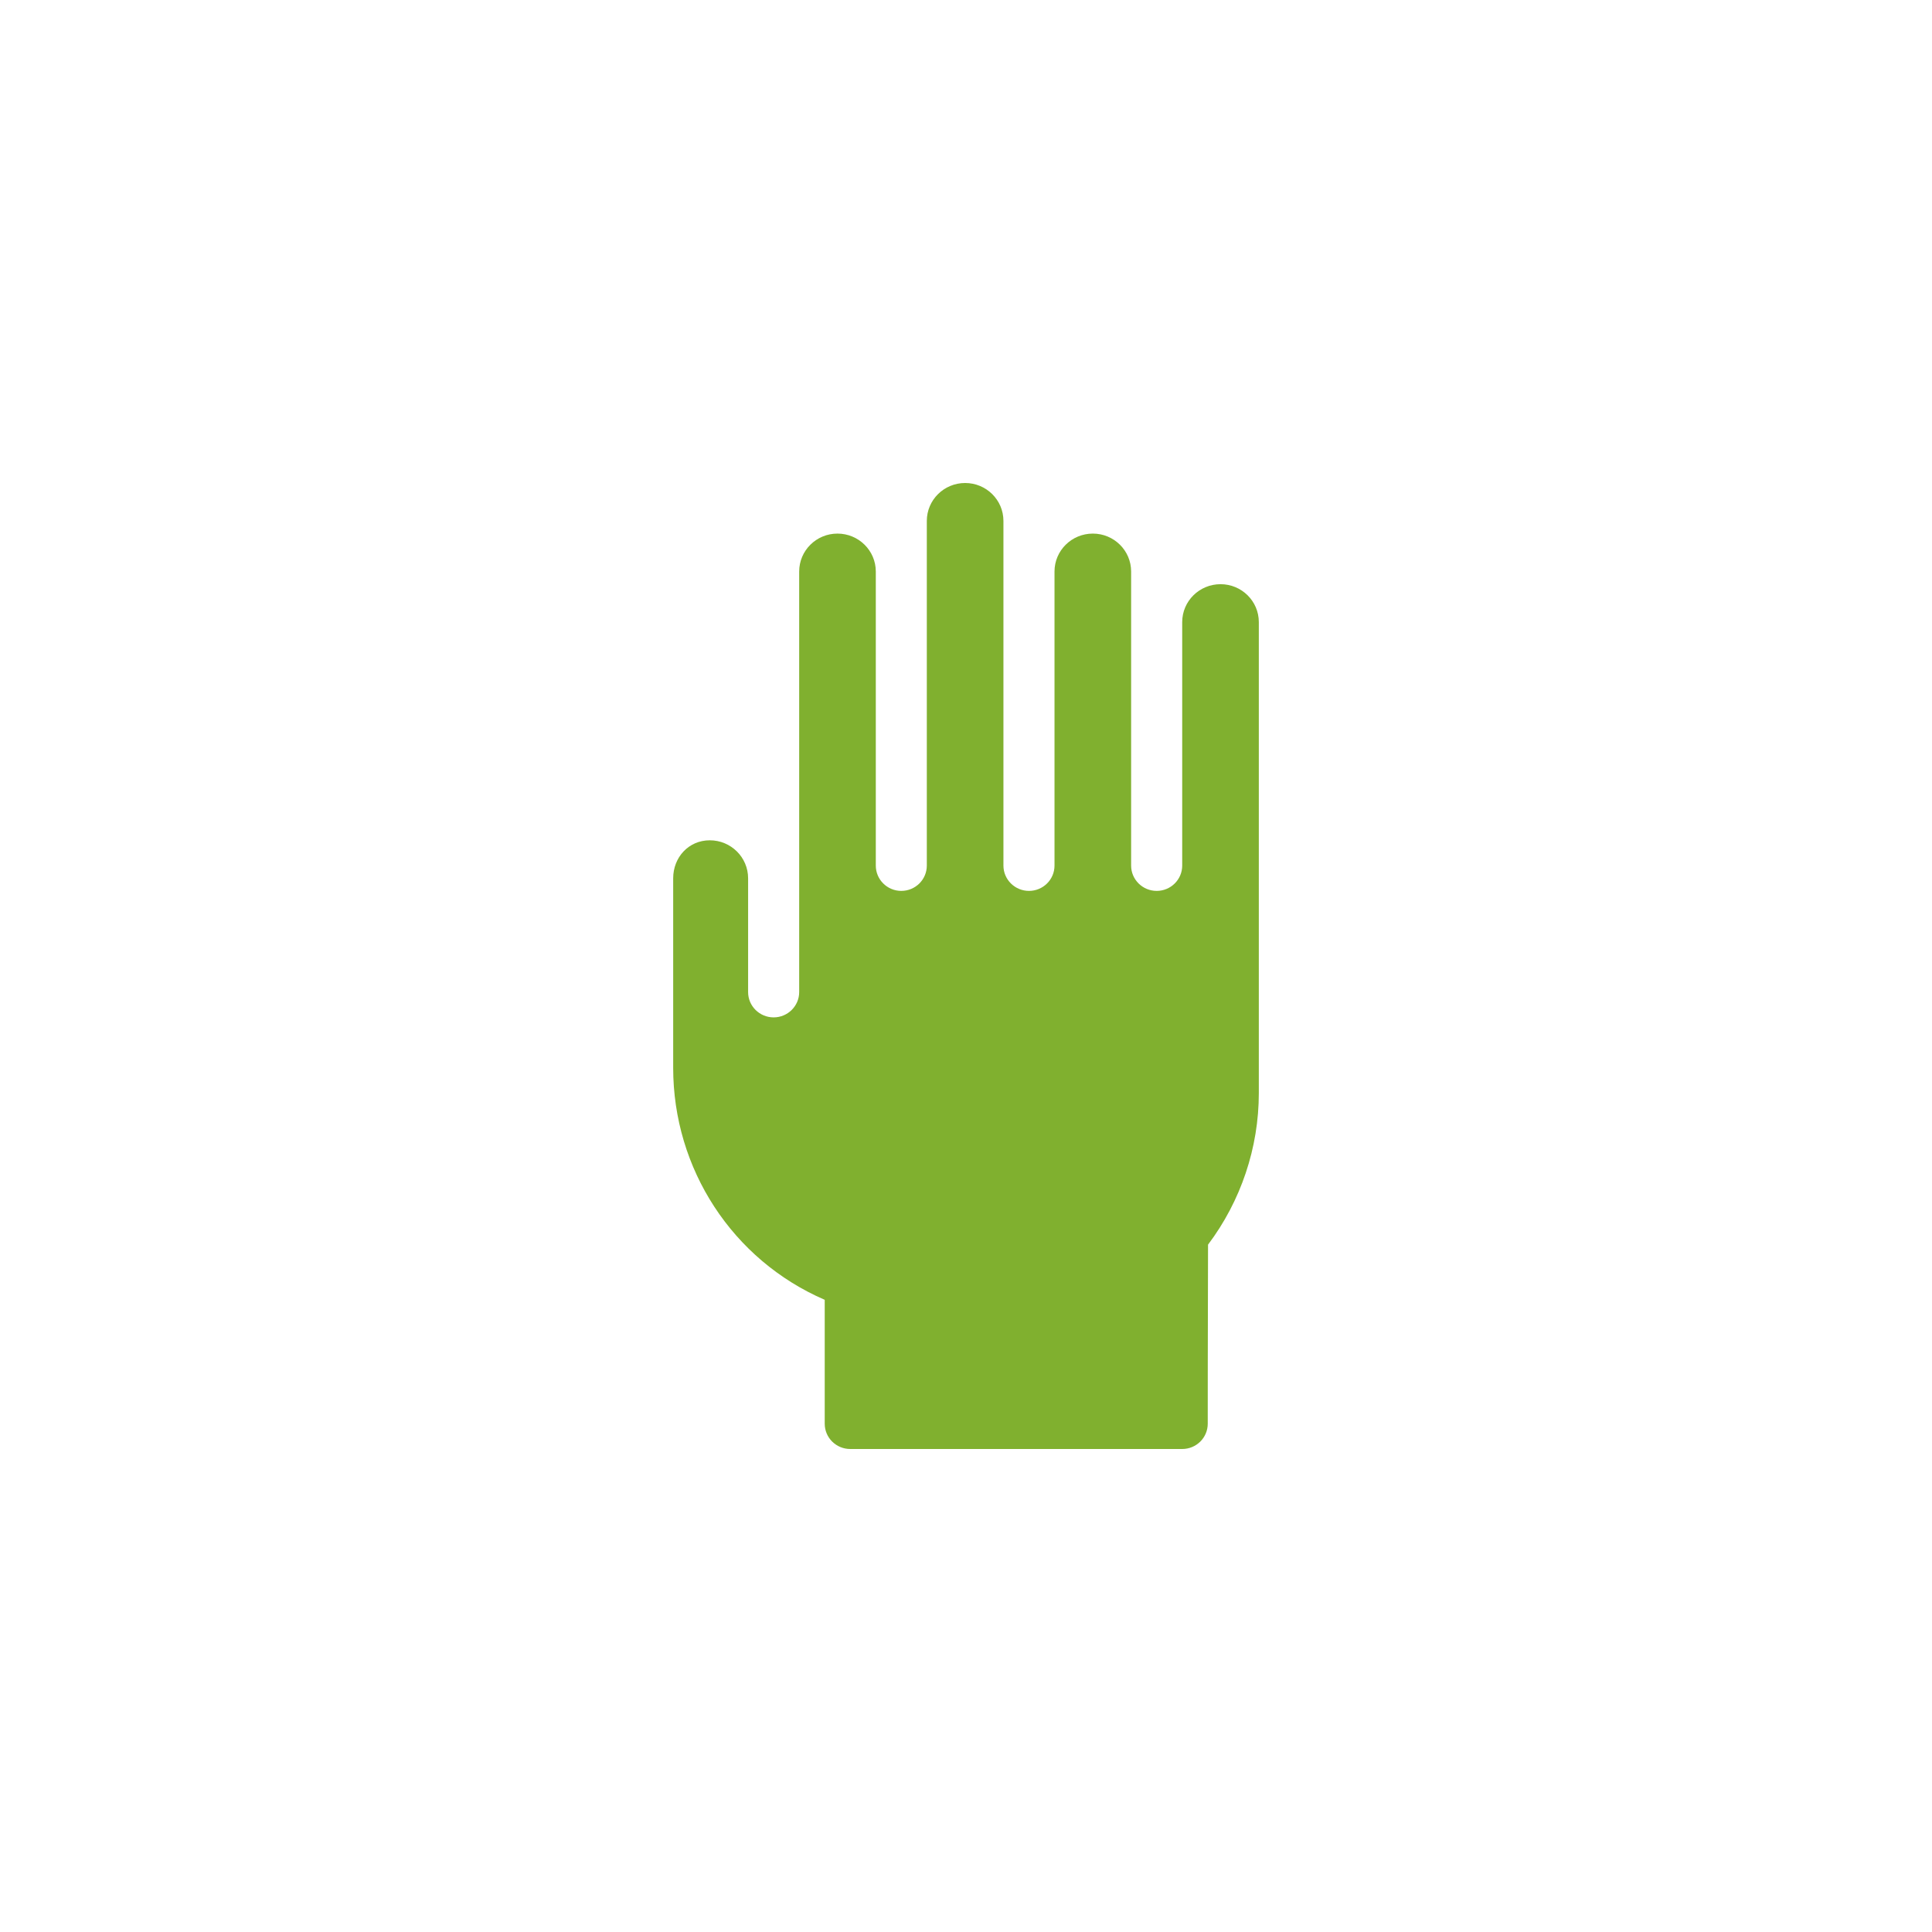 <?xml version="1.0" encoding="UTF-8"?>
<svg width="32px" height="32px" viewBox="0 0 32 32" version="1.1" xmlns="http://www.w3.org/2000/svg" xmlns:xlink="http://www.w3.org/1999/xlink">
    <title>icon_unraise_hand</title>
    <g id="v8" stroke="none" stroke-width="1" fill="none" fill-rule="evenodd">
        <g id="Assets" transform="translate(-458, -652)">
            <g id="toolbar" transform="translate(0, 596)">
                <g id="icon_unraise_hand" transform="translate(458, 56)">
                    <rect id="Rectangle" x="0" y="0" width="32" height="32"></rect>
                    <path d="M20.004,23.581 C20.004,23.581 20.004,21.992 20.009,20.615 C20.552,19.895 20.85,19.01 20.85,18.107 L20.85,10.304 C20.85,9.957 20.566,9.676 20.216,9.676 C19.865,9.676 19.581,9.957 19.581,10.304 L19.581,14.337 C19.581,14.568 19.392,14.756 19.158,14.756 C18.925,14.756 18.735,14.568 18.735,14.337 L18.735,9.466 C18.735,9.119 18.451,8.838 18.101,8.838 C17.75,8.838 17.466,9.119 17.466,9.466 L17.466,14.337 C17.466,14.568 17.277,14.756 17.043,14.756 C16.81,14.756 16.62,14.568 16.62,14.337 L16.62,8.628 C16.62,8.281 16.336,8 15.986,8 C15.635,8 15.351,8.281 15.351,8.628 L15.351,14.337 C15.351,14.568 15.162,14.756 14.928,14.756 C14.695,14.756 14.506,14.568 14.506,14.337 L14.506,9.466 C14.506,9.119 14.221,8.838 13.871,8.838 C13.521,8.838 13.237,9.119 13.237,9.466 L13.237,16.432 C13.237,16.663 13.047,16.851 12.814,16.851 C12.58,16.851 12.391,16.663 12.391,16.432 L12.391,14.547 C12.391,14.2 12.107,13.918 11.756,13.918 C11.406,13.918 11.15,14.2 11.15,14.547 L11.15,17.688 C11.15,19.36 12.13,20.867 13.66,21.529 L13.66,23.581 C13.66,23.813 13.849,24 14.083,24 L19.581,24 C19.815,24 20.004,23.813 20.004,23.581 Z" id="Path" fill="#80B02F"></path>
                </g>
            </g>
        </g>
    </g>
</svg>